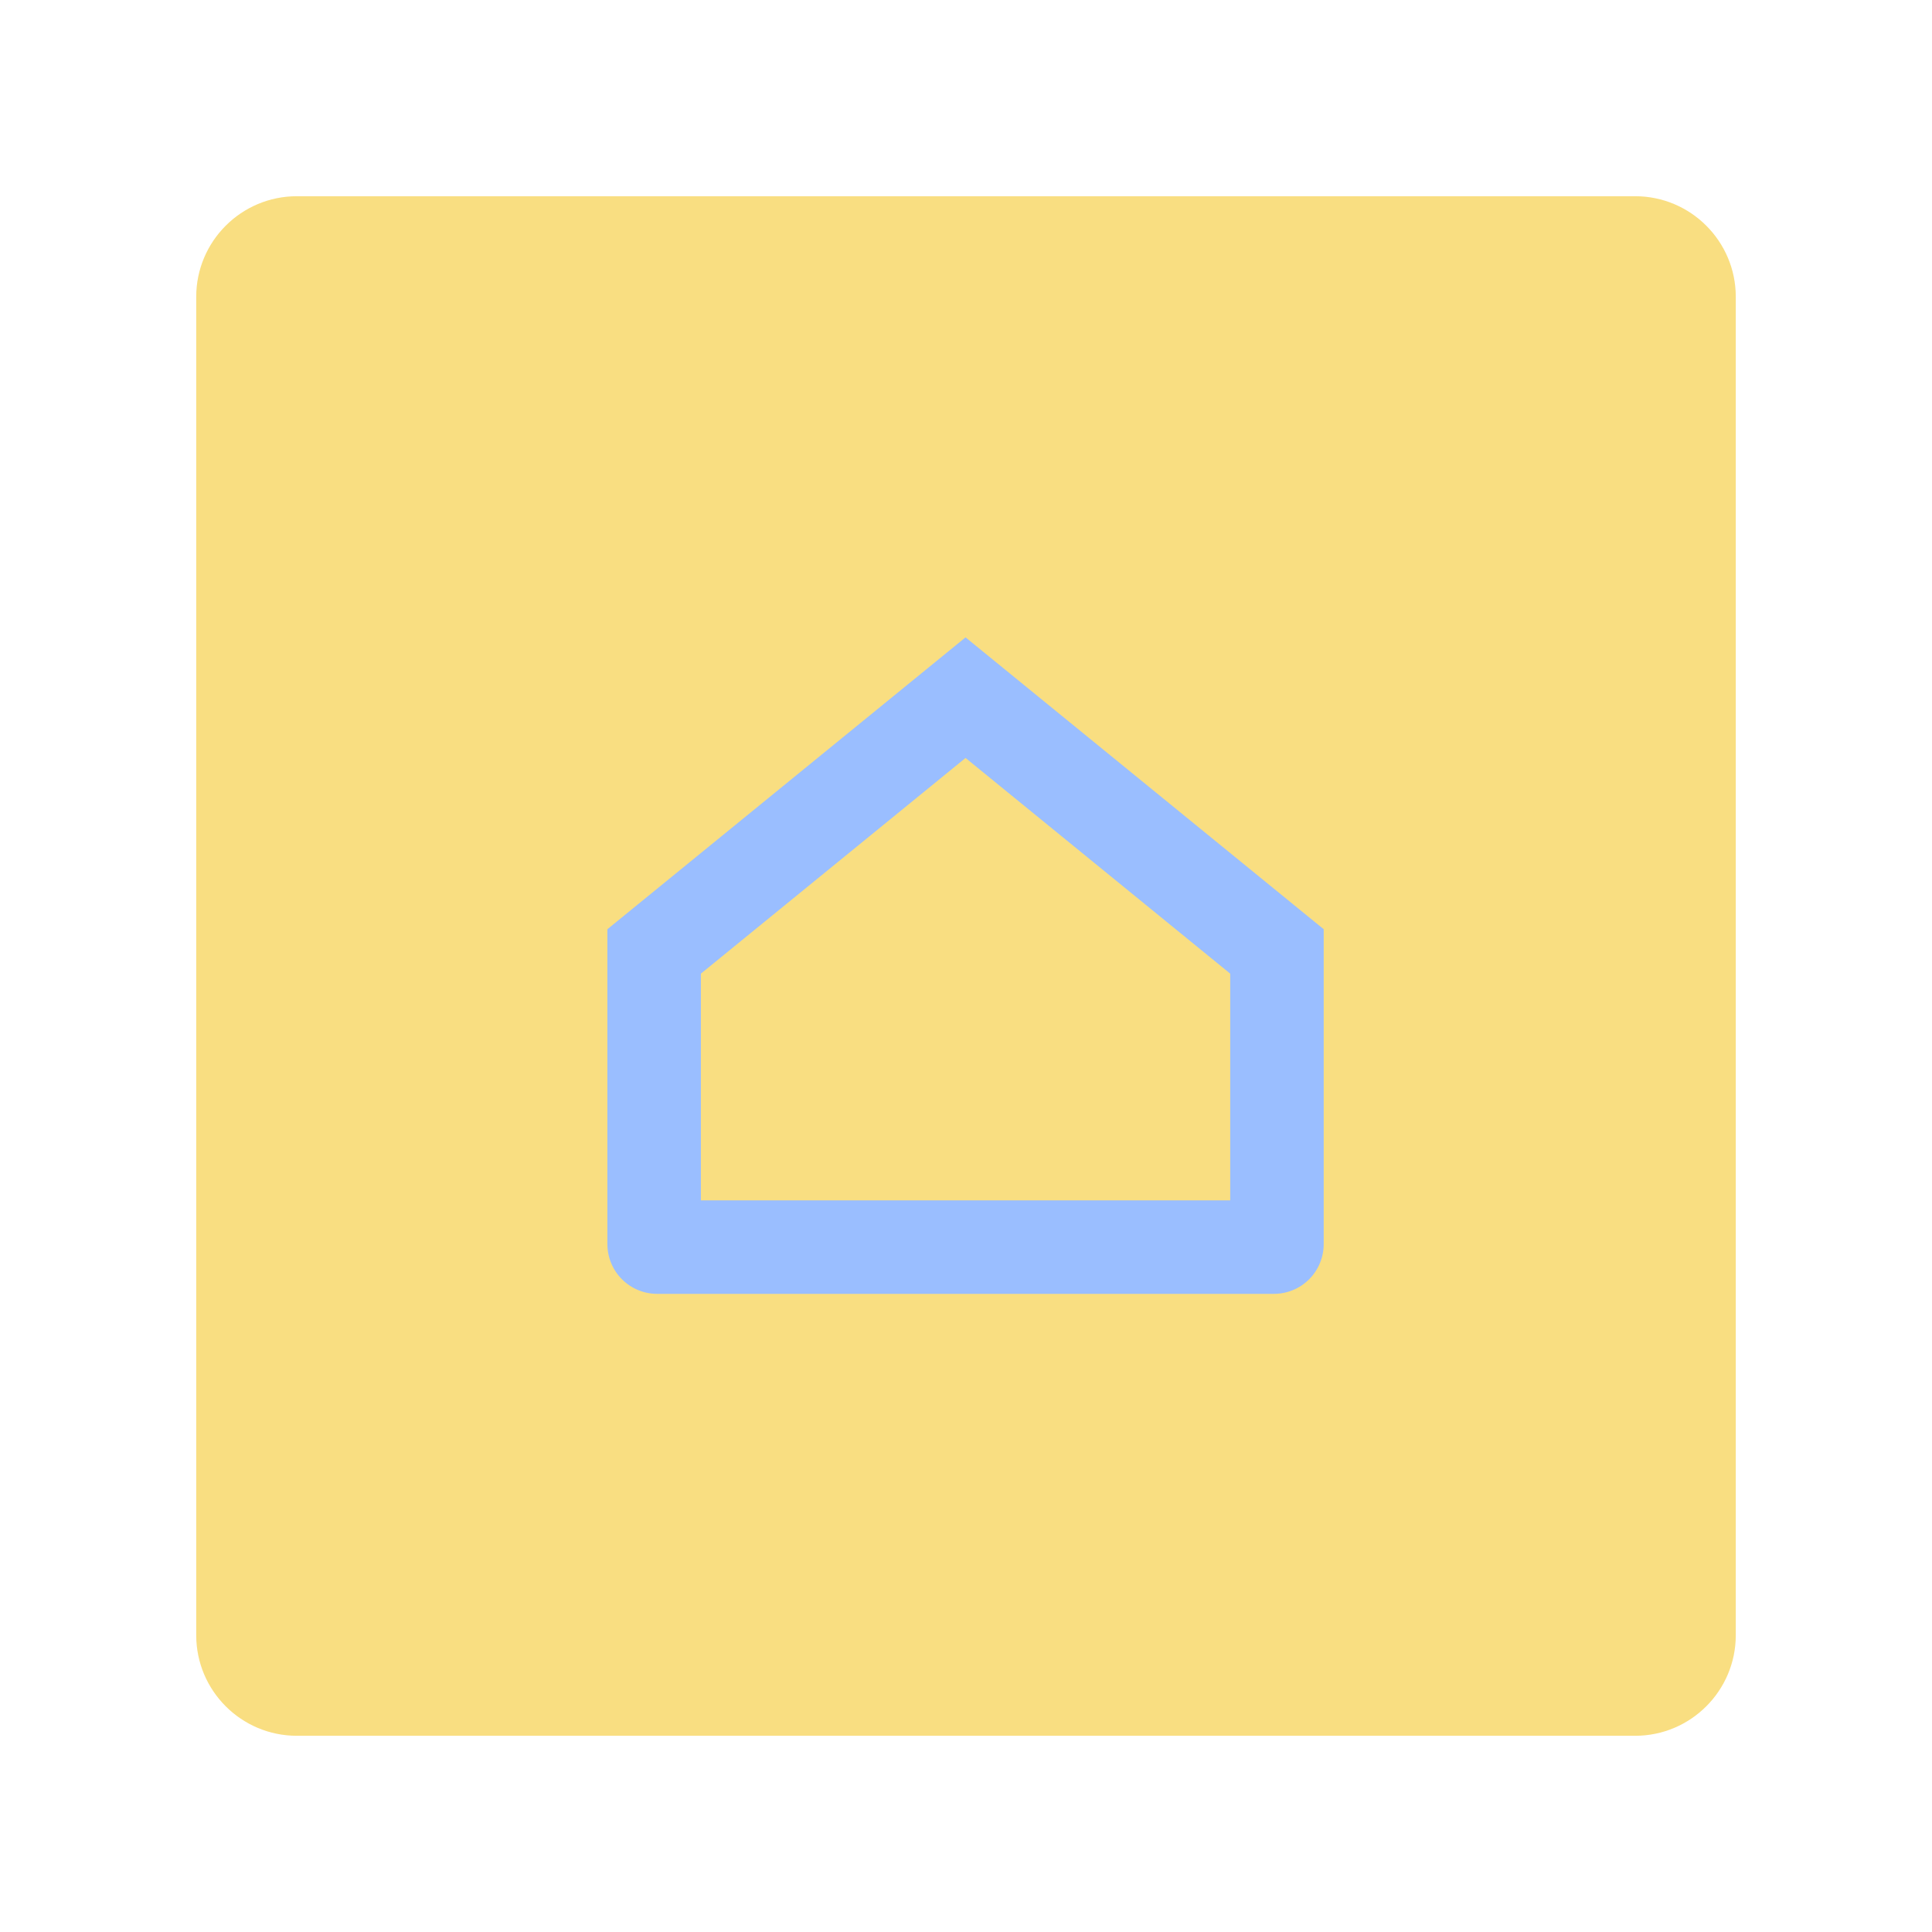 <?xml version="1.0" encoding="UTF-8" standalone="no"?>
<!DOCTYPE svg PUBLIC "-//W3C//DTD SVG 1.1//EN" "http://www.w3.org/Graphics/SVG/1.1/DTD/svg11.dtd">
<svg width="100%" height="100%" viewBox="0 0 192 192" version="1.1" xmlns="http://www.w3.org/2000/svg" xmlns:xlink="http://www.w3.org/1999/xlink" xml:space="preserve" xmlns:serif="http://www.serif.com/" style="fill-rule:evenodd;clip-rule:evenodd;stroke-linejoin:round;stroke-miterlimit:2;">
    <g id="Layer1">
        <g transform="matrix(1,0,0,1,8,8)">
            <path d="M164.5,21.5C164.5,15.981 160.019,11.5 154.5,11.5L21.5,11.5C15.981,11.5 11.5,15.981 11.5,21.5L11.5,154.5C11.5,160.019 15.981,164.5 21.5,164.5L154.5,164.5C160.019,164.5 164.5,160.019 164.5,154.5L164.5,21.5Z" style="fill:rgb(249,222,129);"/>
        </g>
        <g transform="matrix(0.723,0,0,0.723,26.547,34.586)">
            <path d="M96,39.771L145.23,79.888L145.23,123.171C145.23,124.984 144.509,126.723 143.227,128.005C141.945,129.287 140.207,130.007 138.394,130.007L53.606,130.007C51.793,130.007 50.055,129.287 48.773,128.005C47.491,126.723 46.77,124.984 46.77,123.171L46.77,79.888L96,39.771ZM59.621,85.993L59.621,117.157L132.379,117.157L132.379,85.993L96,56.348L59.621,85.993Z" style="fill:rgb(154,190,255);"/>
        </g>
    </g>
</svg>
